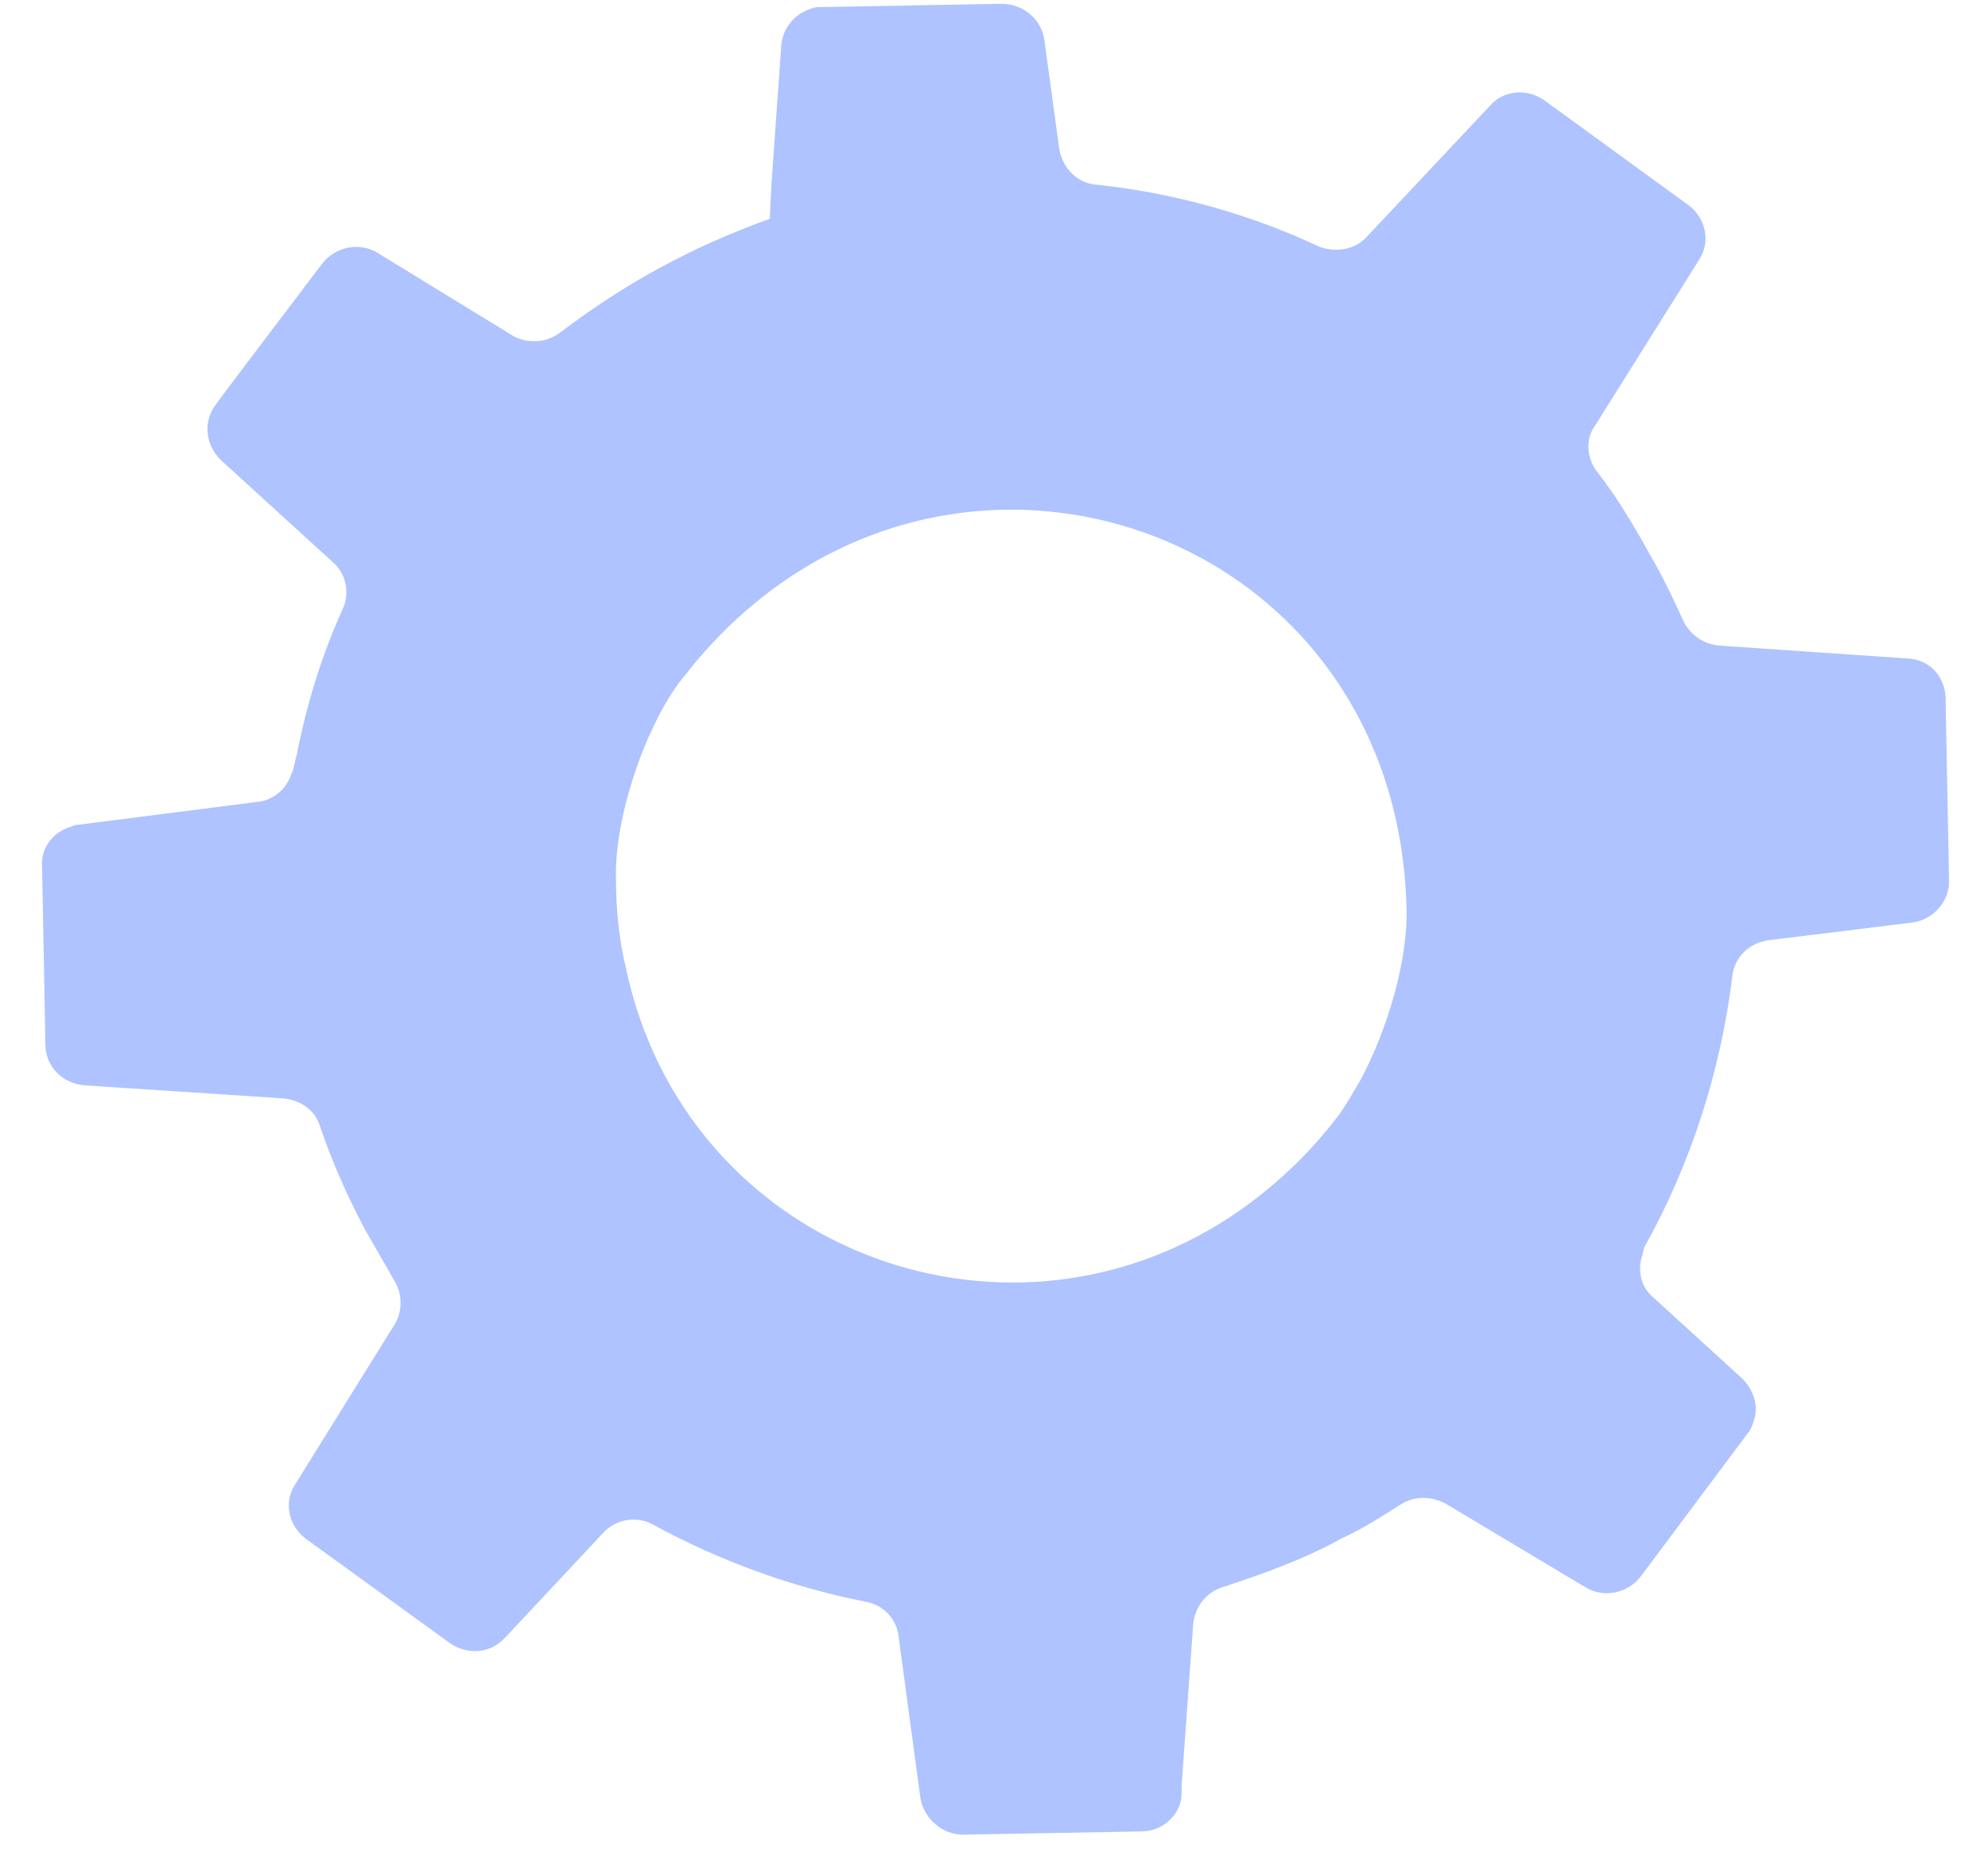 ﻿<?xml version="1.0" encoding="utf-8"?>
<svg version="1.1" xmlns:xlink="http://www.w3.org/1999/xlink" width="51px" height="48px" xmlns="http://www.w3.org/2000/svg">
  <defs>
    <pattern id="BGPattern" patternUnits="userSpaceOnUse" alignment="0 0" imageRepeat="None" />
    <mask fill="white" id="Clip818">
      <path d="M 49.914 18.067  C 49.956 17.398  49.532 16.939  48.98 16.897  L 44.101 16.563  C 43.677 16.521  43.338 16.27  43.168 15.894  C 42.956 15.434  42.744 14.975  42.489 14.515  C 42.022 13.679  41.556 12.843  40.962 12.091  C 40.707 11.757  40.665 11.256  40.919 10.921  L 43.592 6.659  C 43.889 6.199  43.762 5.614  43.338 5.28  L 39.604 2.563  C 39.18 2.271  38.586 2.313  38.246 2.689  L 35.064 6.074  C 34.767 6.408  34.258 6.492  33.834 6.324  C 32.052 5.489  30.1 4.945  28.106 4.736  C 27.639 4.695  27.258 4.319  27.173 3.817  L 26.791 1.017  C 26.706 0.474  26.239 0.098  25.688 0.098  L 21.063 0.181  C 20.978 0.181  20.894 0.181  20.809 0.223  C 20.384 0.349  20.087 0.725  20.045 1.143  L 19.79 4.736  L 19.748 5.614  C 18.942 5.907  18.136 6.241  17.33 6.659  C 16.269 7.202  15.293 7.829  14.36 8.539  C 14.02 8.79  13.554 8.832  13.172 8.623  L 9.693 6.492  C 9.226 6.199  8.59 6.324  8.25 6.784  L 6.129 9.584  L 5.535 10.378  C 5.195 10.838  5.28 11.423  5.662 11.799  L 8.547 14.431  C 8.887 14.724  8.971 15.225  8.802 15.602  C 8.25 16.813  7.868 18.067  7.614 19.363  C 7.571 19.488  7.571 19.571  7.529 19.697  C 7.529 19.739  7.529 19.78  7.487 19.822  C 7.359 20.24  7.02 20.533  6.596 20.574  L 2.013 21.159  C 1.971 21.159  1.929 21.159  1.844 21.201  C 1.377 21.327  1.038 21.745  1.08 22.246  L 1.165 26.801  C 1.165 27.344  1.589 27.804  2.183 27.846  L 7.274 28.18  C 7.699 28.222  8.081 28.473  8.208 28.89  C 8.505 29.768  8.887 30.646  9.353 31.523  C 9.608 31.983  9.862 32.401  10.117 32.86  C 10.329 33.195  10.329 33.654  10.117 33.989  L 7.571 38.084  C 7.274 38.544  7.402 39.129  7.826 39.463  L 11.517 42.137  C 11.984 42.472  12.578 42.43  12.96 42.012  L 15.463 39.338  C 15.802 38.962  16.354 38.878  16.778 39.129  C 18.475 40.048  20.3 40.717  22.209 41.093  C 22.675 41.176  23.015 41.552  23.057 42.012  L 23.609 46.107  C 23.694 46.651  24.16 47.069  24.712 47.069  L 29.294 46.985  C 29.846 46.985  30.312 46.525  30.312 46.024  L 30.312 45.815  L 30.609 41.678  C 30.652 41.218  30.949 40.842  31.373 40.717  C 32.391 40.382  33.452 40.006  34.428 39.463  C 34.979 39.212  35.489 38.878  35.955 38.585  C 36.295 38.376  36.719 38.376  37.101 38.585  L 40.665 40.717  C 41.131 41.009  41.768 40.884  42.107 40.424  L 44.823 36.788  C 44.907 36.705  44.95 36.58  44.992 36.454  C 45.12 36.078  44.992 35.66  44.695 35.368  L 42.404 33.278  C 42.107 33.027  42.022 32.651  42.107 32.275  C 42.15 32.192  42.15 32.066  42.192 31.983  C 43.38 29.852  44.144 27.47  44.441 25.046  C 44.483 24.628  44.78 24.294  45.162 24.168  C 45.204 24.168  45.289 24.126  45.332 24.126  L 49.065 23.667  C 49.617 23.583  49.999 23.124  49.999 22.622  L 49.999 22.497  L 49.914 18.067  Z M 31.543 31.231  C 25.688 35.075  17.584 32.025  16.057 24.837  C 15.887 24.126  15.802 23.374  15.802 22.539  C 15.76 20.992  16.524 18.736  17.415 17.524  C 17.499 17.398  17.627 17.273  17.712 17.148  C 23.948 9.459  35.828 13.303  36.083 23.291  C 36.125 24.586  35.616 26.383  34.895 27.72  C 34.725 28.013  34.555 28.305  34.385 28.556  C 33.537 29.684  32.561 30.562  31.543 31.231  Z " fill-rule="evenodd" />
    </mask>
  </defs>
  <g transform="matrix(1 0 0 1 -1053 -873 )">
    <path d="M 49.914 18.067  C 49.956 17.398  49.532 16.939  48.98 16.897  L 44.101 16.563  C 43.677 16.521  43.338 16.27  43.168 15.894  C 42.956 15.434  42.744 14.975  42.489 14.515  C 42.022 13.679  41.556 12.843  40.962 12.091  C 40.707 11.757  40.665 11.256  40.919 10.921  L 43.592 6.659  C 43.889 6.199  43.762 5.614  43.338 5.28  L 39.604 2.563  C 39.18 2.271  38.586 2.313  38.246 2.689  L 35.064 6.074  C 34.767 6.408  34.258 6.492  33.834 6.324  C 32.052 5.489  30.1 4.945  28.106 4.736  C 27.639 4.695  27.258 4.319  27.173 3.817  L 26.791 1.017  C 26.706 0.474  26.239 0.098  25.688 0.098  L 21.063 0.181  C 20.978 0.181  20.894 0.181  20.809 0.223  C 20.384 0.349  20.087 0.725  20.045 1.143  L 19.79 4.736  L 19.748 5.614  C 18.942 5.907  18.136 6.241  17.33 6.659  C 16.269 7.202  15.293 7.829  14.36 8.539  C 14.02 8.79  13.554 8.832  13.172 8.623  L 9.693 6.492  C 9.226 6.199  8.59 6.324  8.25 6.784  L 6.129 9.584  L 5.535 10.378  C 5.195 10.838  5.28 11.423  5.662 11.799  L 8.547 14.431  C 8.887 14.724  8.971 15.225  8.802 15.602  C 8.25 16.813  7.868 18.067  7.614 19.363  C 7.571 19.488  7.571 19.571  7.529 19.697  C 7.529 19.739  7.529 19.78  7.487 19.822  C 7.359 20.24  7.02 20.533  6.596 20.574  L 2.013 21.159  C 1.971 21.159  1.929 21.159  1.844 21.201  C 1.377 21.327  1.038 21.745  1.08 22.246  L 1.165 26.801  C 1.165 27.344  1.589 27.804  2.183 27.846  L 7.274 28.18  C 7.699 28.222  8.081 28.473  8.208 28.89  C 8.505 29.768  8.887 30.646  9.353 31.523  C 9.608 31.983  9.862 32.401  10.117 32.86  C 10.329 33.195  10.329 33.654  10.117 33.989  L 7.571 38.084  C 7.274 38.544  7.402 39.129  7.826 39.463  L 11.517 42.137  C 11.984 42.472  12.578 42.43  12.96 42.012  L 15.463 39.338  C 15.802 38.962  16.354 38.878  16.778 39.129  C 18.475 40.048  20.3 40.717  22.209 41.093  C 22.675 41.176  23.015 41.552  23.057 42.012  L 23.609 46.107  C 23.694 46.651  24.16 47.069  24.712 47.069  L 29.294 46.985  C 29.846 46.985  30.312 46.525  30.312 46.024  L 30.312 45.815  L 30.609 41.678  C 30.652 41.218  30.949 40.842  31.373 40.717  C 32.391 40.382  33.452 40.006  34.428 39.463  C 34.979 39.212  35.489 38.878  35.955 38.585  C 36.295 38.376  36.719 38.376  37.101 38.585  L 40.665 40.717  C 41.131 41.009  41.768 40.884  42.107 40.424  L 44.823 36.788  C 44.907 36.705  44.95 36.58  44.992 36.454  C 45.12 36.078  44.992 35.66  44.695 35.368  L 42.404 33.278  C 42.107 33.027  42.022 32.651  42.107 32.275  C 42.15 32.192  42.15 32.066  42.192 31.983  C 43.38 29.852  44.144 27.47  44.441 25.046  C 44.483 24.628  44.78 24.294  45.162 24.168  C 45.204 24.168  45.289 24.126  45.332 24.126  L 49.065 23.667  C 49.617 23.583  49.999 23.124  49.999 22.622  L 49.999 22.497  L 49.914 18.067  Z M 31.543 31.231  C 25.688 35.075  17.584 32.025  16.057 24.837  C 15.887 24.126  15.802 23.374  15.802 22.539  C 15.76 20.992  16.524 18.736  17.415 17.524  C 17.499 17.398  17.627 17.273  17.712 17.148  C 23.948 9.459  35.828 13.303  36.083 23.291  C 36.125 24.586  35.616 26.383  34.895 27.72  C 34.725 28.013  34.555 28.305  34.385 28.556  C 33.537 29.684  32.561 30.562  31.543 31.231  Z " fill-rule="nonzero" fill="rgba(174, 195, 255, 1)" stroke="none" transform="matrix(1 0 0 1 1053 873 )" class="fill" />
    <path d="M 49.914 18.067  C 49.956 17.398  49.532 16.939  48.98 16.897  L 44.101 16.563  C 43.677 16.521  43.338 16.27  43.168 15.894  C 42.956 15.434  42.744 14.975  42.489 14.515  C 42.022 13.679  41.556 12.843  40.962 12.091  C 40.707 11.757  40.665 11.256  40.919 10.921  L 43.592 6.659  C 43.889 6.199  43.762 5.614  43.338 5.28  L 39.604 2.563  C 39.18 2.271  38.586 2.313  38.246 2.689  L 35.064 6.074  C 34.767 6.408  34.258 6.492  33.834 6.324  C 32.052 5.489  30.1 4.945  28.106 4.736  C 27.639 4.695  27.258 4.319  27.173 3.817  L 26.791 1.017  C 26.706 0.474  26.239 0.098  25.688 0.098  L 21.063 0.181  C 20.978 0.181  20.894 0.181  20.809 0.223  C 20.384 0.349  20.087 0.725  20.045 1.143  L 19.79 4.736  L 19.748 5.614  C 18.942 5.907  18.136 6.241  17.33 6.659  C 16.269 7.202  15.293 7.829  14.36 8.539  C 14.02 8.79  13.554 8.832  13.172 8.623  L 9.693 6.492  C 9.226 6.199  8.59 6.324  8.25 6.784  L 6.129 9.584  L 5.535 10.378  C 5.195 10.838  5.28 11.423  5.662 11.799  L 8.547 14.431  C 8.887 14.724  8.971 15.225  8.802 15.602  C 8.25 16.813  7.868 18.067  7.614 19.363  C 7.571 19.488  7.571 19.571  7.529 19.697  C 7.529 19.739  7.529 19.78  7.487 19.822  C 7.359 20.24  7.02 20.533  6.596 20.574  L 2.013 21.159  C 1.971 21.159  1.929 21.159  1.844 21.201  C 1.377 21.327  1.038 21.745  1.08 22.246  L 1.165 26.801  C 1.165 27.344  1.589 27.804  2.183 27.846  L 7.274 28.18  C 7.699 28.222  8.081 28.473  8.208 28.89  C 8.505 29.768  8.887 30.646  9.353 31.523  C 9.608 31.983  9.862 32.401  10.117 32.86  C 10.329 33.195  10.329 33.654  10.117 33.989  L 7.571 38.084  C 7.274 38.544  7.402 39.129  7.826 39.463  L 11.517 42.137  C 11.984 42.472  12.578 42.43  12.96 42.012  L 15.463 39.338  C 15.802 38.962  16.354 38.878  16.778 39.129  C 18.475 40.048  20.3 40.717  22.209 41.093  C 22.675 41.176  23.015 41.552  23.057 42.012  L 23.609 46.107  C 23.694 46.651  24.16 47.069  24.712 47.069  L 29.294 46.985  C 29.846 46.985  30.312 46.525  30.312 46.024  L 30.312 45.815  L 30.609 41.678  C 30.652 41.218  30.949 40.842  31.373 40.717  C 32.391 40.382  33.452 40.006  34.428 39.463  C 34.979 39.212  35.489 38.878  35.955 38.585  C 36.295 38.376  36.719 38.376  37.101 38.585  L 40.665 40.717  C 41.131 41.009  41.768 40.884  42.107 40.424  L 44.823 36.788  C 44.907 36.705  44.95 36.58  44.992 36.454  C 45.12 36.078  44.992 35.66  44.695 35.368  L 42.404 33.278  C 42.107 33.027  42.022 32.651  42.107 32.275  C 42.15 32.192  42.15 32.066  42.192 31.983  C 43.38 29.852  44.144 27.47  44.441 25.046  C 44.483 24.628  44.78 24.294  45.162 24.168  C 45.204 24.168  45.289 24.126  45.332 24.126  L 49.065 23.667  C 49.617 23.583  49.999 23.124  49.999 22.622  L 49.999 22.497  L 49.914 18.067  Z " stroke-width="0" stroke-dasharray="0" stroke="rgba(255, 255, 255, 0)" fill="none" transform="matrix(1 0 0 1 1053 873 )" class="stroke" mask="url(#Clip818)" />
    <path d="M 31.543 31.231  C 25.688 35.075  17.584 32.025  16.057 24.837  C 15.887 24.126  15.802 23.374  15.802 22.539  C 15.76 20.992  16.524 18.736  17.415 17.524  C 17.499 17.398  17.627 17.273  17.712 17.148  C 23.948 9.459  35.828 13.303  36.083 23.291  C 36.125 24.586  35.616 26.383  34.895 27.72  C 34.725 28.013  34.555 28.305  34.385 28.556  C 33.537 29.684  32.561 30.562  31.543 31.231  Z " stroke-width="0" stroke-dasharray="0" stroke="rgba(255, 255, 255, 0)" fill="none" transform="matrix(1 0 0 1 1053 873 )" class="stroke" mask="url(#Clip818)" />
  </g>
</svg>